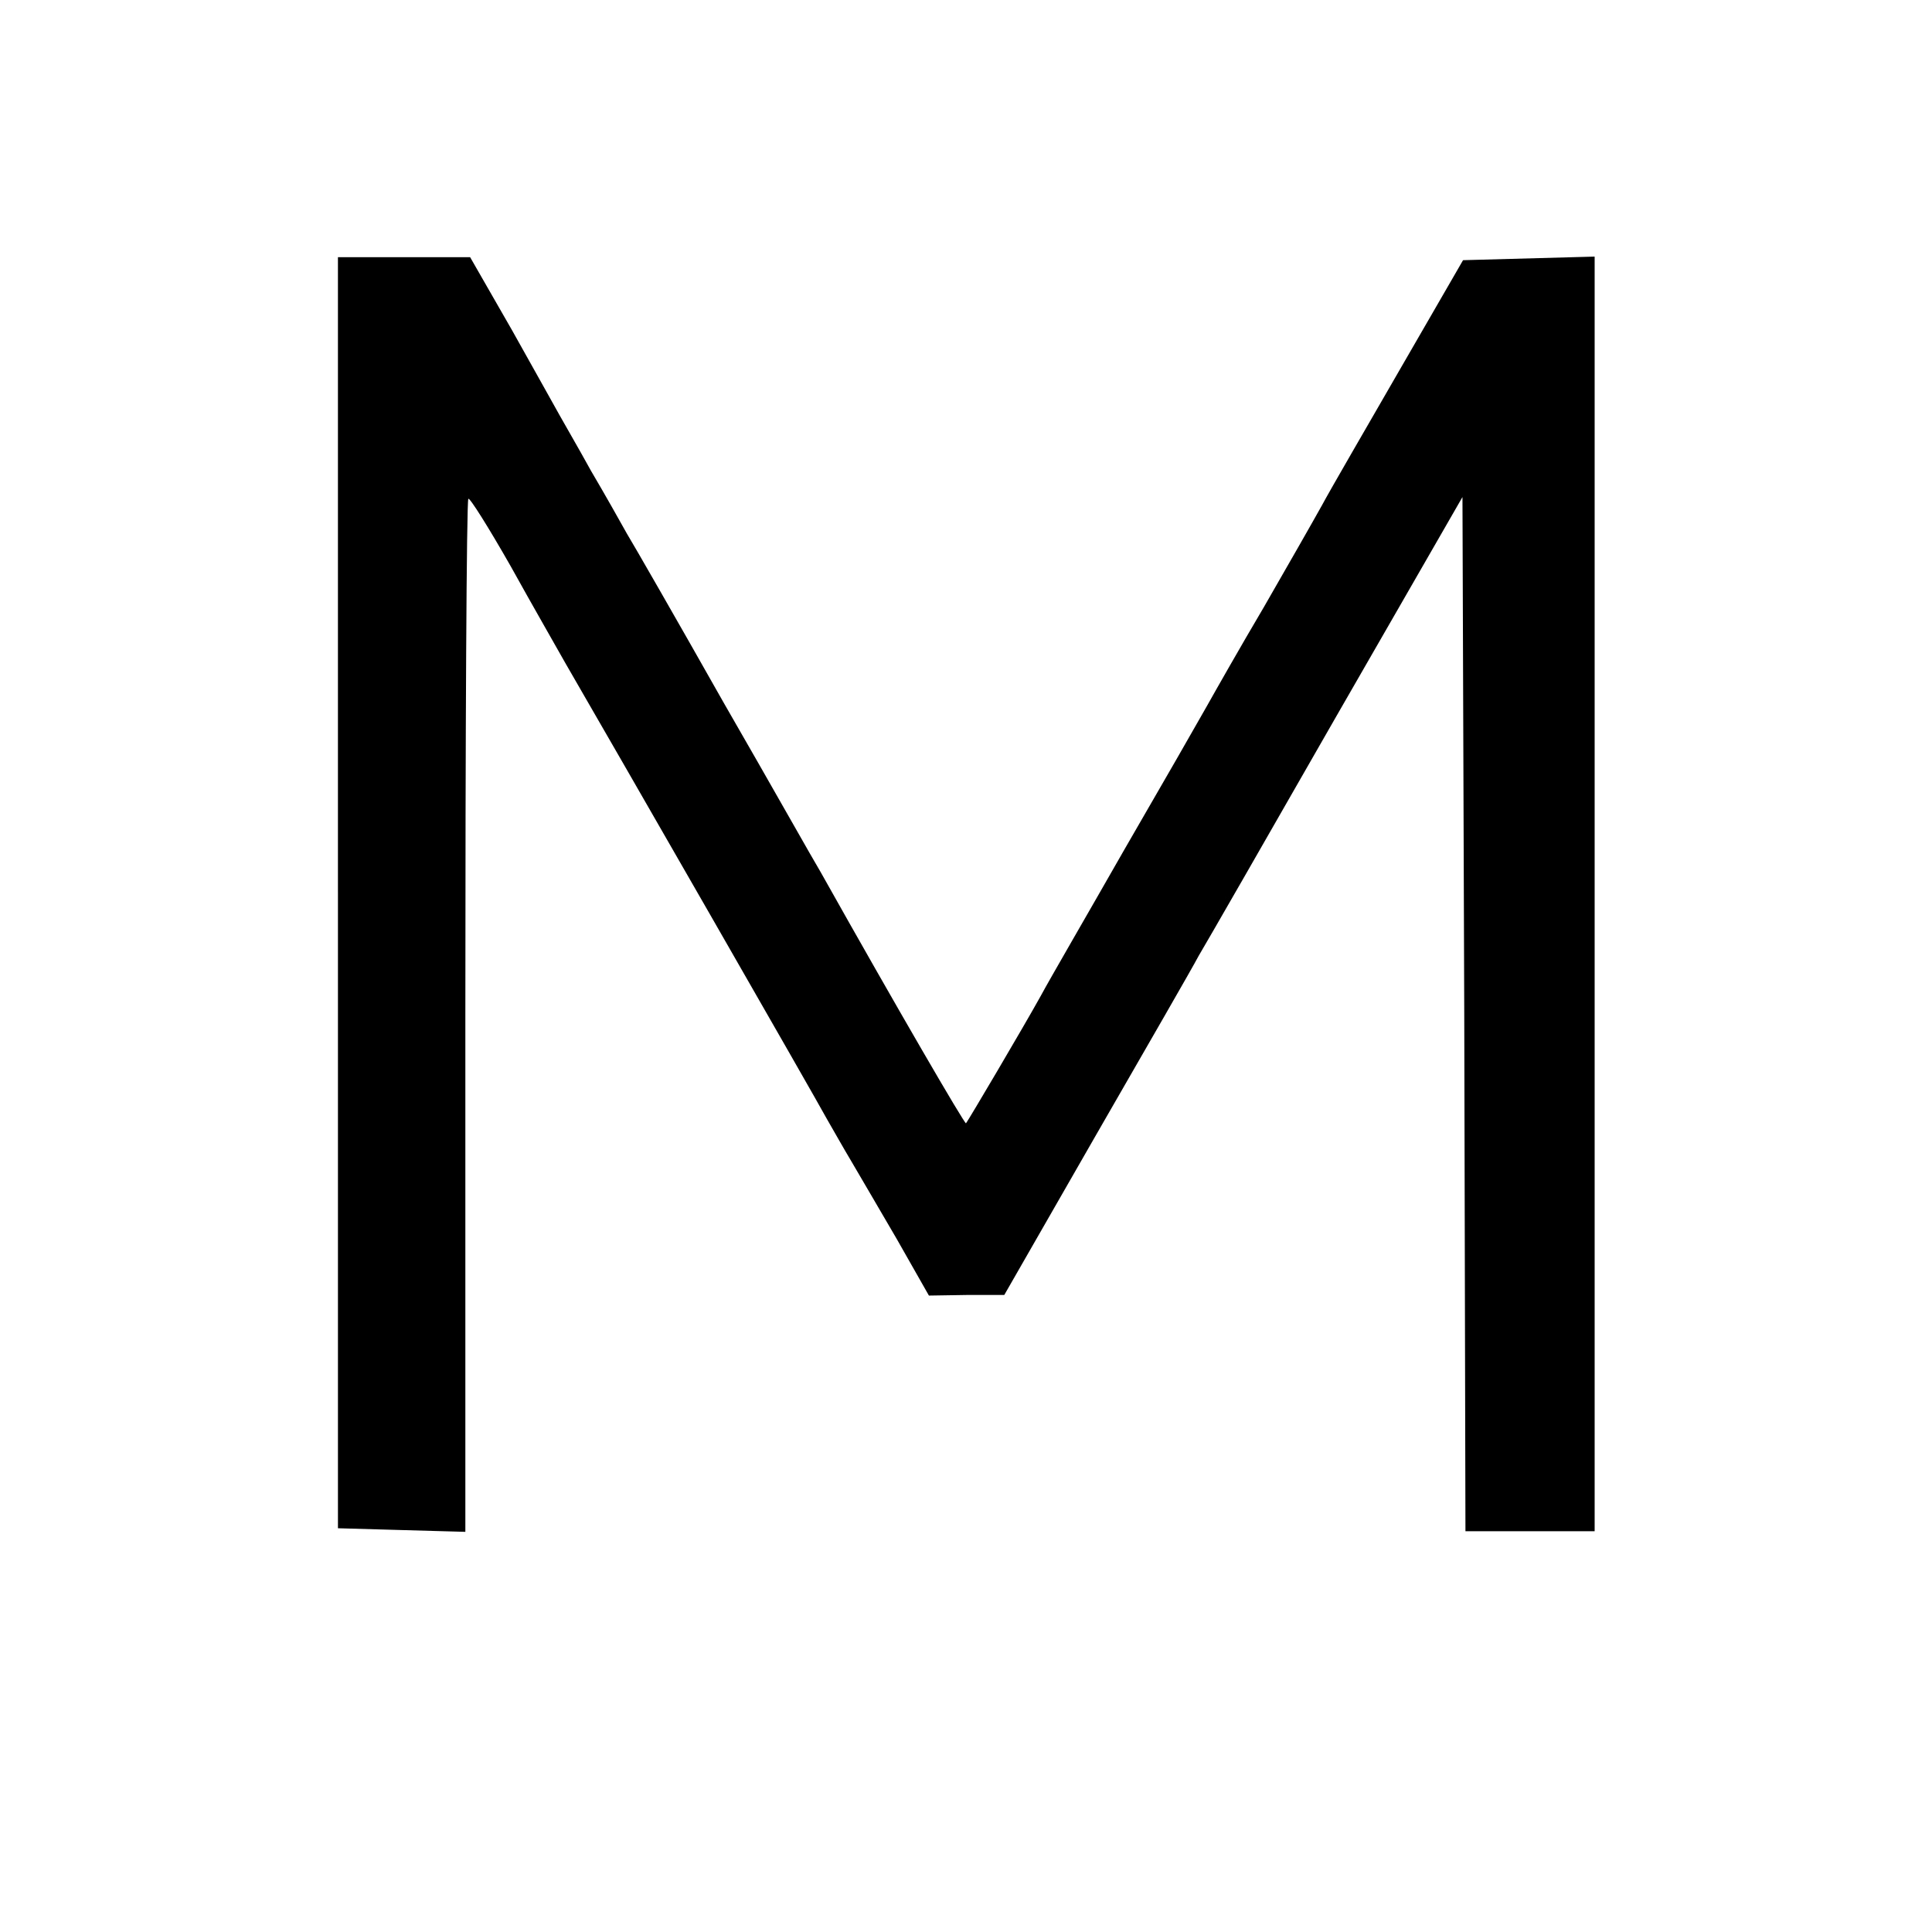 <?xml version="1.0" standalone="no"?>
<!DOCTYPE svg PUBLIC "-//W3C//DTD SVG 20010904//EN"
 "http://www.w3.org/TR/2001/REC-SVG-20010904/DTD/svg10.dtd">
<svg version="1.0" xmlns="http://www.w3.org/2000/svg"
 width="323pt" height="323pt" viewBox="0 0 323 323"
 preserveAspectRatio="xMidYMid meet">
<g transform="translate(0,323) scale(0.1,-0.1)"
fill="#000000" stroke="none">
<path d="M565 1738 l0 -1063 106 -3 107 -3 0 861 c0 474 2 863 5 866 2 3 34
-48 71 -113 36 -65 78 -138 92 -163 80 -138 420 -730 436 -760 11 -19 29 -51
41 -71 12 -20 46 -79 76 -130 l54 -95 63 1 63 0 152 265 c84 146 162 281 173
302 12 20 116 201 231 402 l210 365 3 -864 2 -865 108 0 108 0 0 1065 0 1066
-110 -3 -110 -3 -104 -180 c-57 -99 -117 -202 -132 -230 -15 -27 -59 -104 -97
-170 -39 -66 -81 -140 -95 -165 -14 -25 -76 -133 -138 -240 -61 -107 -125
-217 -140 -245 -30 -54 -121 -208 -125 -213 -2 -2 -115 192 -243 420 -11 18
-83 146 -162 283 -78 138 -151 265 -162 283 -10 18 -37 66 -60 105 -22 40 -46
81 -52 92 -6 11 -42 75 -80 143 l-70 122 -110 0 -111 0 0 -1062z"/>
</g>
</svg>
